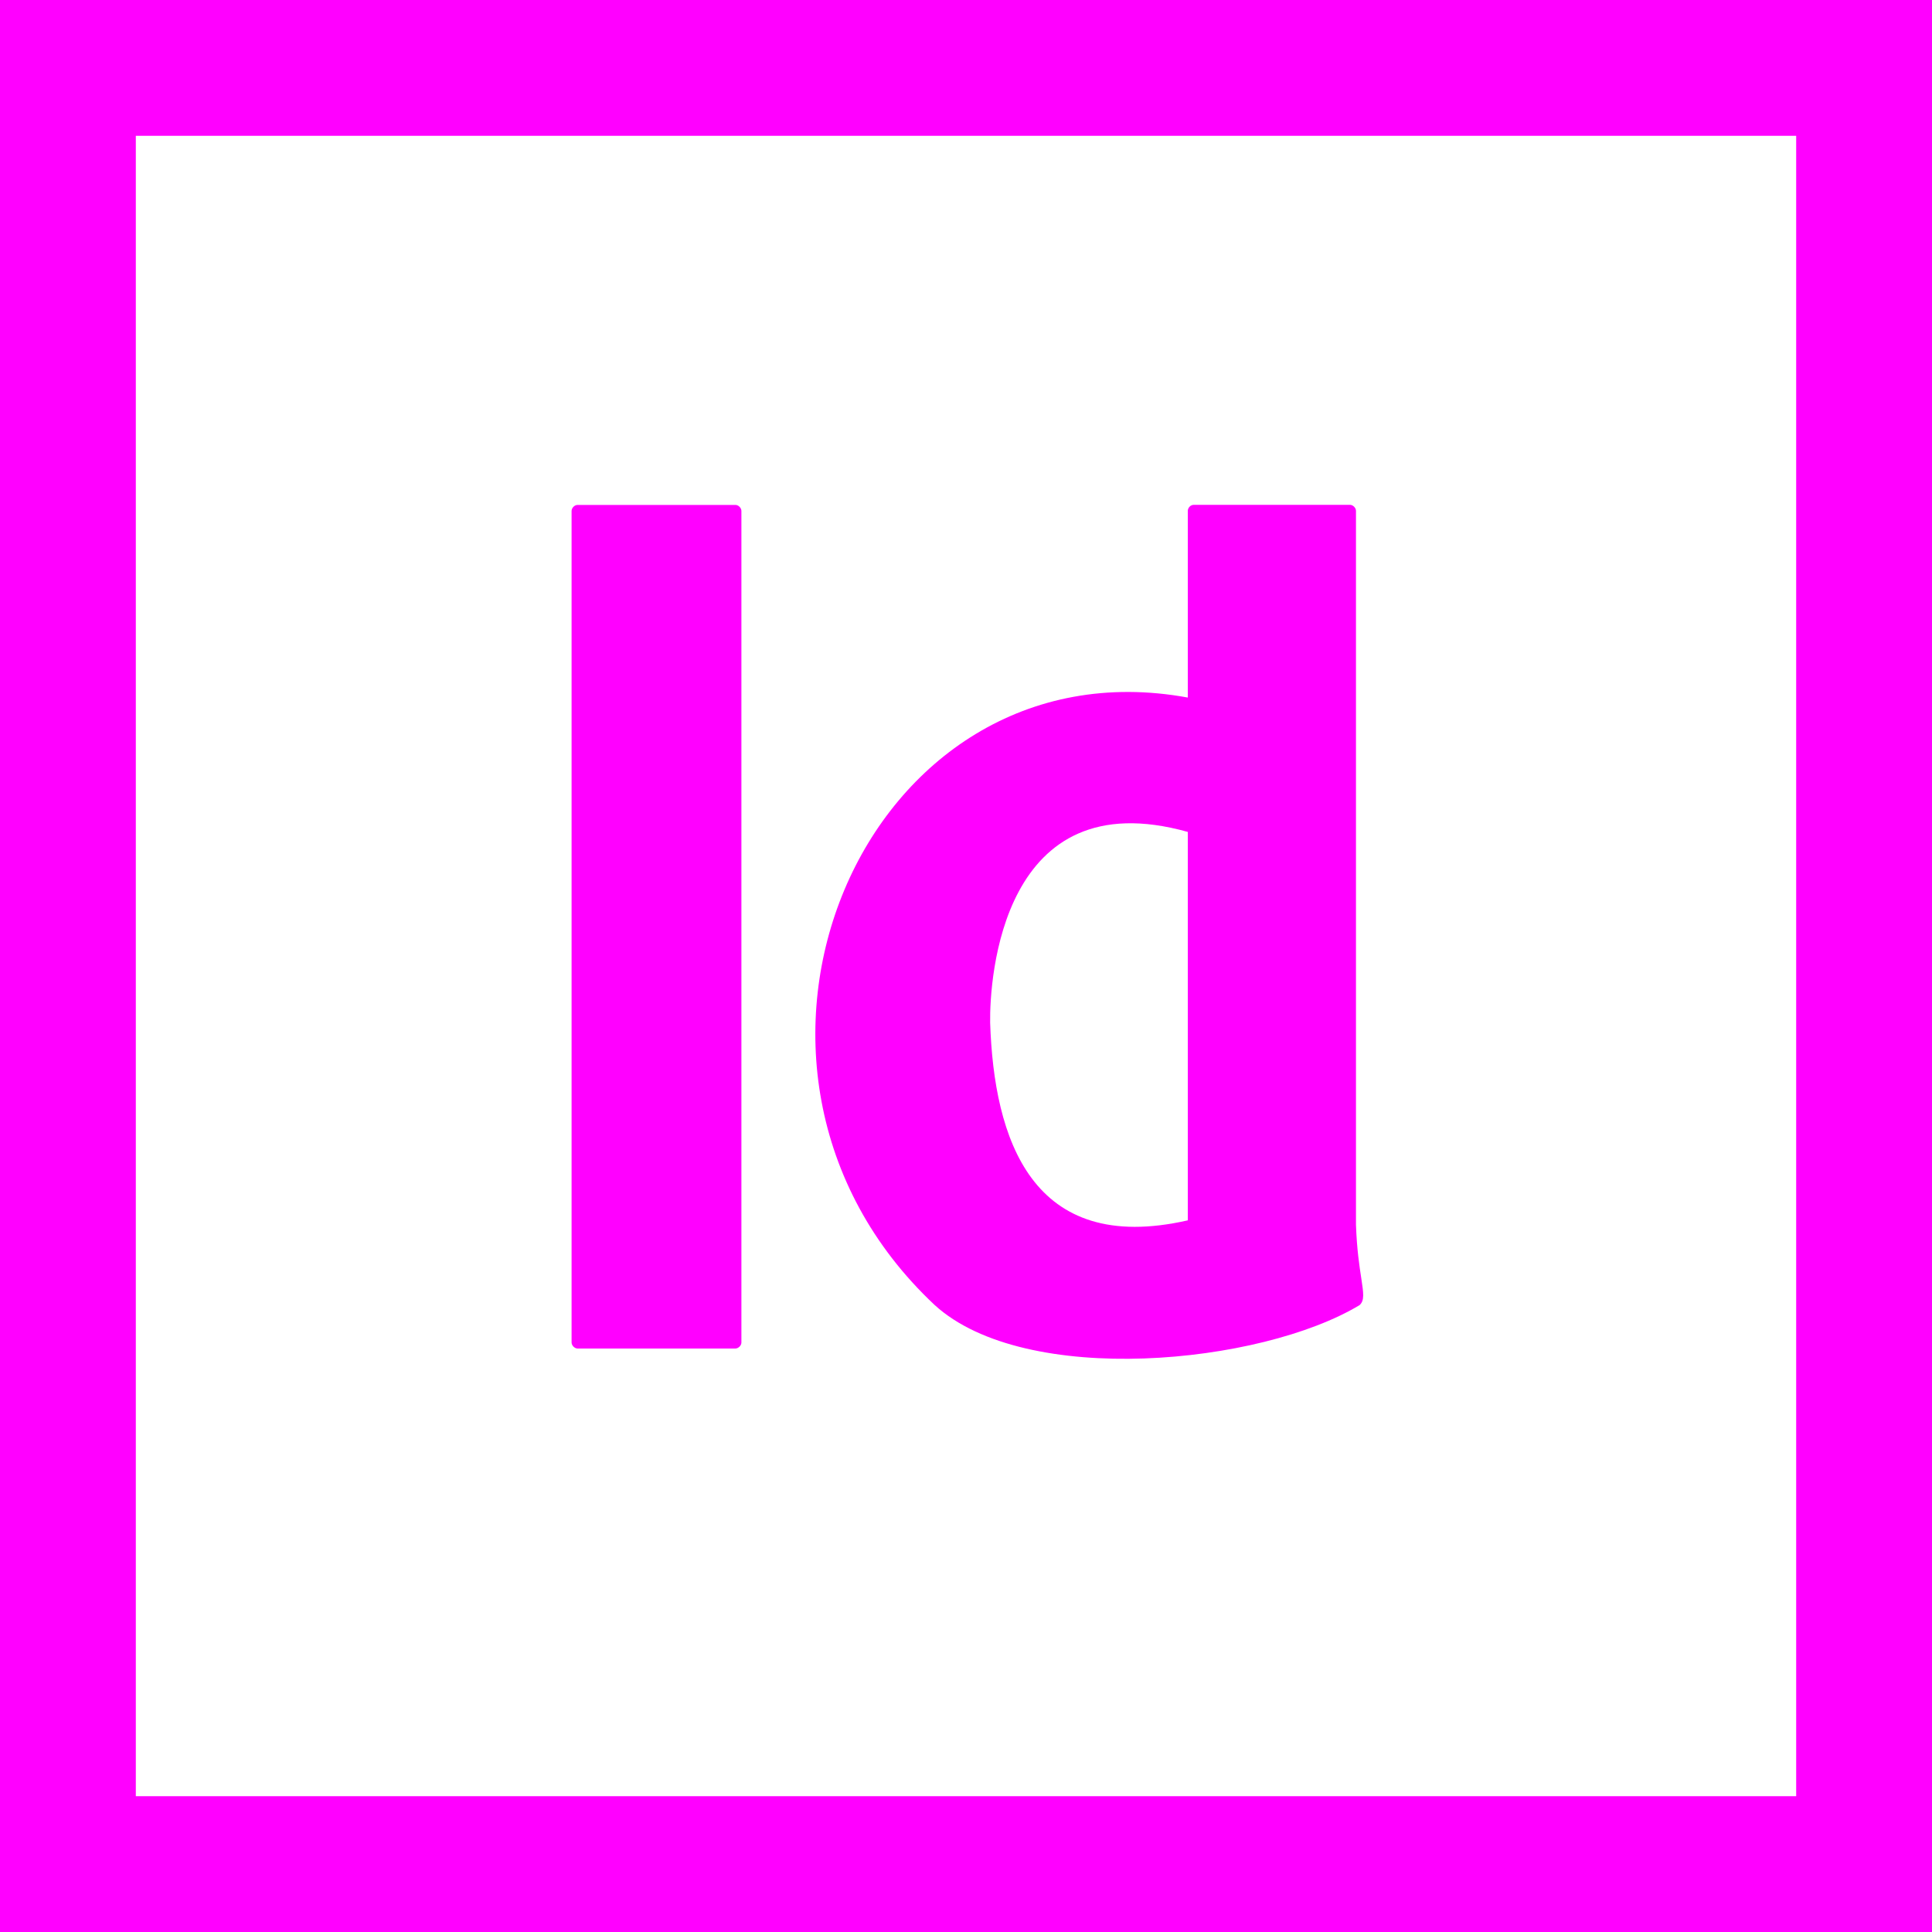 <svg width="20" height="20" viewBox="0 0 20 20" fill="none" xmlns="http://www.w3.org/2000/svg">
<path fill-rule="evenodd" clip-rule="evenodd" d="M0 0H20V20H0V0ZM1.406 1.406H18.594V18.594H1.406V1.406ZM5.98 13.96H7.612V13.96C7.644 13.96 7.675 13.928 7.675 13.898V5.289C7.675 5.258 7.644 5.226 7.612 5.227H5.98C5.948 5.226 5.917 5.258 5.917 5.289V13.897C5.917 13.928 5.948 13.96 5.98 13.96ZM14.037 5.289V12.68C14.046 12.935 14.073 13.11 14.092 13.233C14.115 13.387 14.127 13.461 14.075 13.51C13.053 14.127 10.616 14.367 9.676 13.51C7.045 11.043 8.943 6.606 12.296 7.221V5.289C12.296 5.258 12.323 5.226 12.358 5.226H13.975C14.007 5.226 14.037 5.258 14.037 5.288V5.289ZM12.296 8.612V12.633C10.677 13.002 10.289 11.785 10.25 10.587C10.243 10.131 10.369 8.072 12.296 8.612Z" fill="#FF00FF"/>
</svg>
